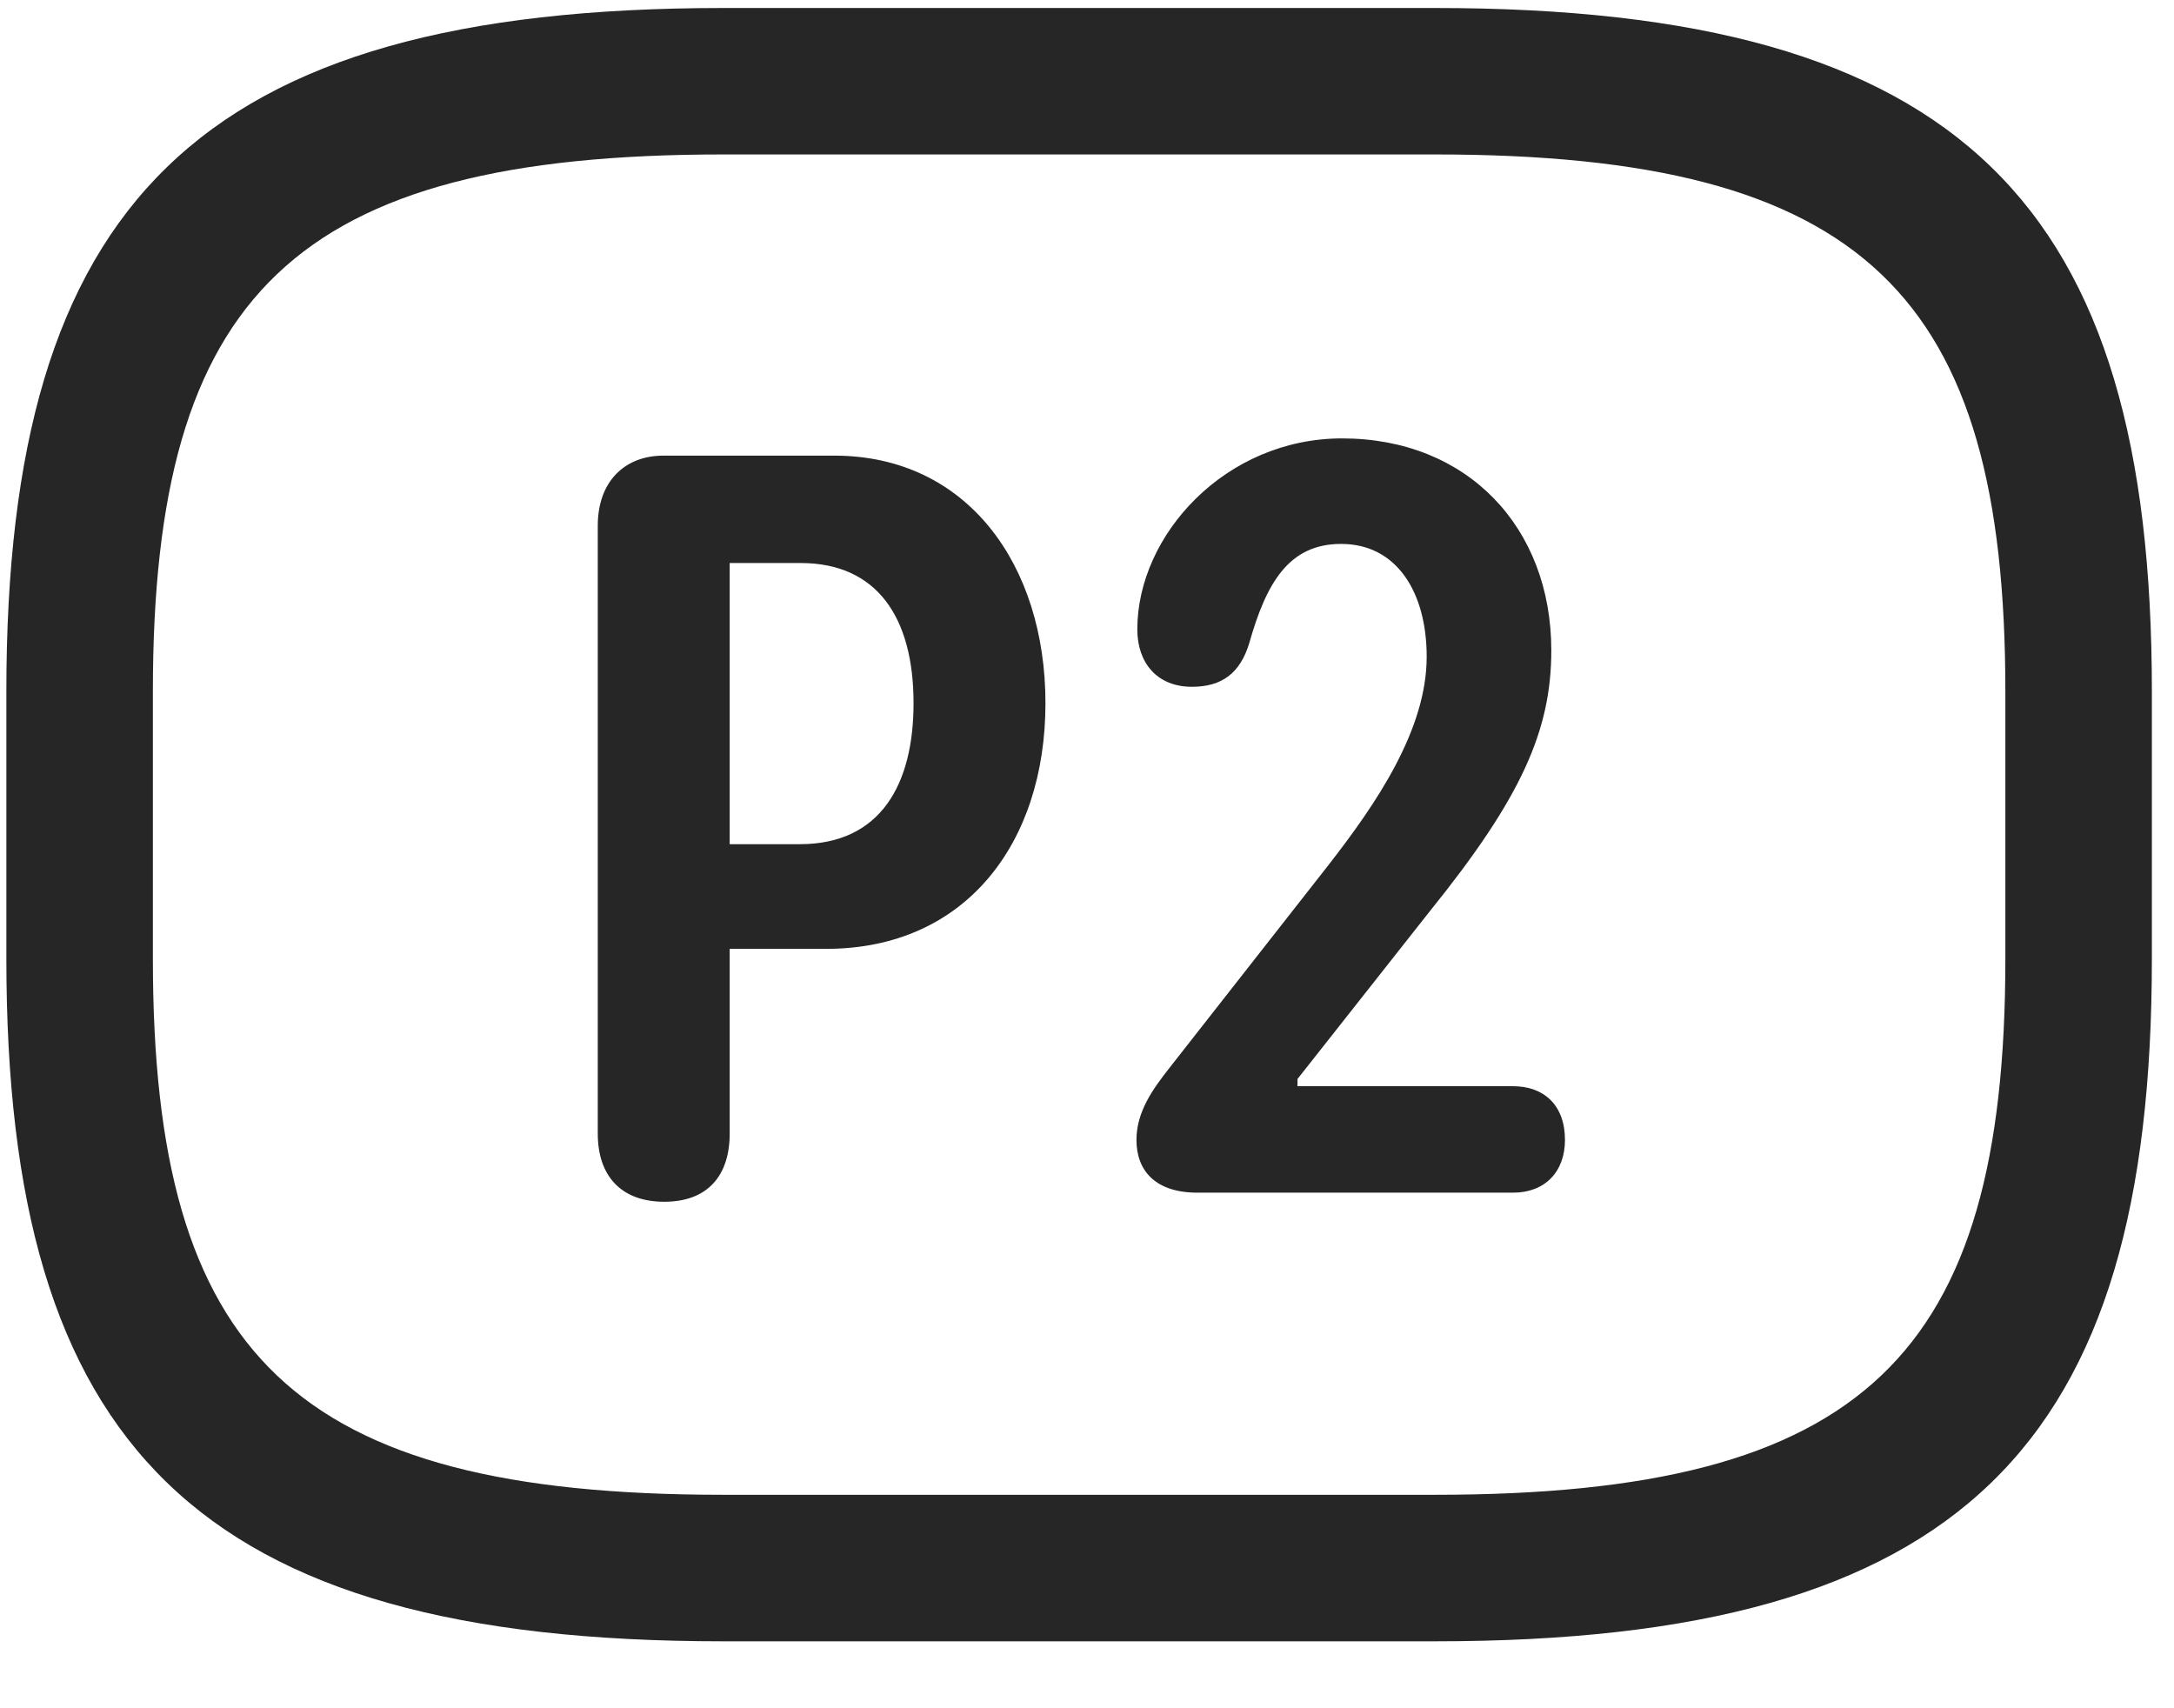 <svg width="28" height="22" viewBox="0 0 28 22" fill="none" xmlns="http://www.w3.org/2000/svg">
<g clip-path="url(#clip0_2207_20853)">
<path d="M9.316 21.138H18.48C25.277 21.138 27.715 18.618 27.715 12.349V8.903C27.715 2.634 25.277 0.103 18.48 0.103H9.316C2.52 0.103 0.082 2.634 0.082 8.903V12.349C0.082 18.618 2.52 21.138 9.316 21.138ZM9.316 19.251C3.785 19.251 1.969 17.458 1.969 12.349V8.903C1.969 3.794 3.785 1.989 9.316 1.989H18.48C24.012 1.989 25.828 3.794 25.828 8.903V12.349C25.828 17.458 24.012 19.251 18.48 19.251H9.316Z" fill="black" fill-opacity="0.85"/>
<path d="M8.555 15.477C9.117 15.477 9.398 15.138 9.398 14.599V12.22H10.641C12.434 12.22 13.465 10.86 13.465 9.056C13.465 7.274 12.457 5.868 10.746 5.868H8.543C8.051 5.868 7.699 6.196 7.699 6.771V14.599C7.699 15.149 8.004 15.477 8.555 15.477ZM9.398 10.872V7.251H10.312C11.297 7.251 11.766 7.954 11.766 9.056C11.766 10.099 11.344 10.872 10.301 10.872H9.398ZM15.422 15.36H19.488C19.898 15.36 20.156 15.091 20.156 14.681C20.156 14.235 19.887 13.989 19.488 13.989H16.711V13.896L18.422 11.727C19.594 10.274 19.98 9.407 19.98 8.376C19.98 6.794 18.902 5.646 17.285 5.646C15.785 5.646 14.648 6.888 14.648 8.106C14.648 8.54 14.906 8.845 15.351 8.845C15.738 8.845 15.973 8.669 16.09 8.282C16.312 7.497 16.605 7.005 17.273 7.005C17.988 7.005 18.375 7.626 18.375 8.458C18.375 9.396 17.73 10.345 17.109 11.142L15.07 13.743C14.848 14.024 14.637 14.317 14.637 14.681C14.637 15.079 14.883 15.36 15.422 15.36Z" fill="black" fill-opacity="0.85"/>
</g>
<defs>
<clipPath id="clip0_2207_20853">
<rect width="27.633" height="21.059" fill="white" transform="translate(0.082 0.103)"/>
</clipPath>
</defs>
</svg>
